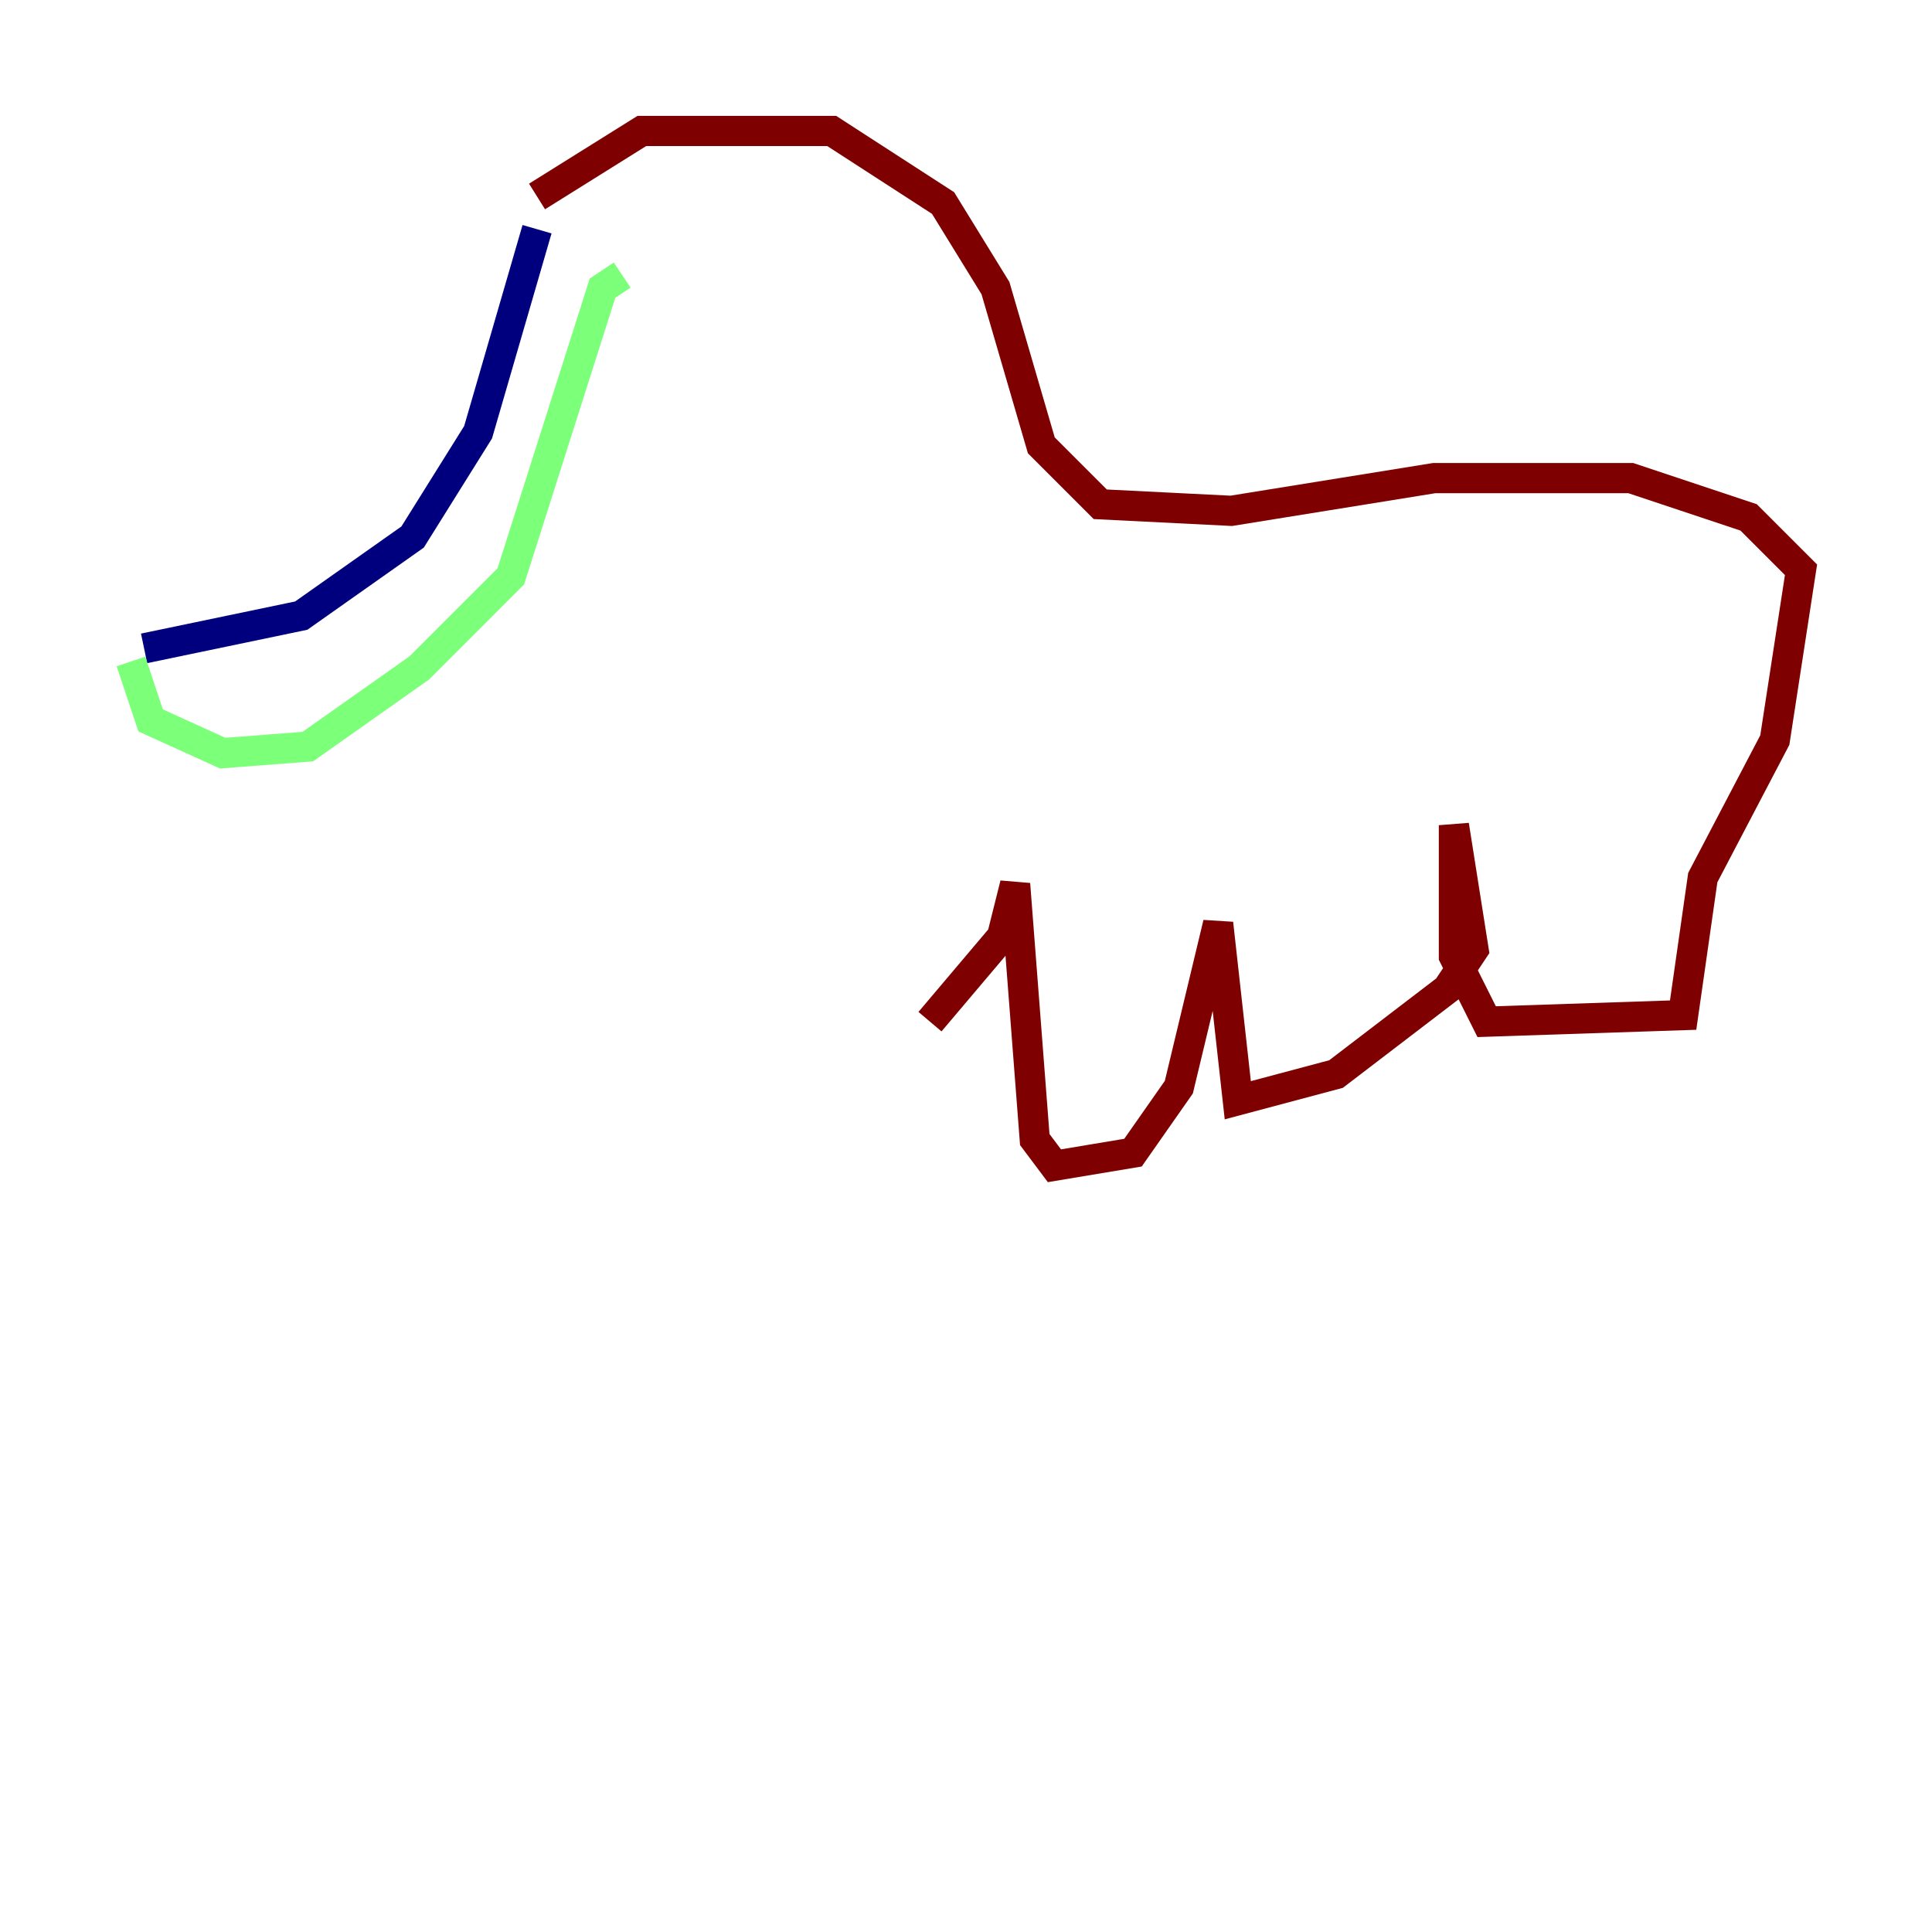 <?xml version="1.0" encoding="utf-8" ?>
<svg baseProfile="tiny" height="128" version="1.2" viewBox="0,0,128,128" width="128" xmlns="http://www.w3.org/2000/svg" xmlns:ev="http://www.w3.org/2001/xml-events" xmlns:xlink="http://www.w3.org/1999/xlink"><defs /><polyline fill="none" points="35.58,15.186 31.675,28.637 27.336,35.58 19.959,40.786 9.546,42.956" stroke="#00007f" stroke-width="2" /><polyline fill="none" points="8.678,43.824 9.98,47.729 14.752,49.898 20.393,49.464 27.77,44.258 33.844,38.183 39.919,19.091 41.22,18.224" stroke="#7cff79" stroke-width="2" /><polyline fill="none" points="35.58,13.017 42.522,8.678 55.105,8.678 62.481,13.451 65.953,19.091 68.99,29.505 72.895,33.41 81.573,33.844 95.024,31.675 108.041,31.675 115.851,34.278 119.322,37.749 117.586,49.031 112.814,58.142 111.512,67.254 98.495,67.688 96.325,63.349 96.325,54.671 97.627,62.915 95.891,65.519 88.515,71.159 82.007,72.895 80.705,61.18 78.102,72.027 75.064,76.366 69.858,77.234 68.556,75.498 67.254,58.576 66.386,62.047 61.614,67.688" stroke="#7f0000" stroke-width="2" /></svg>